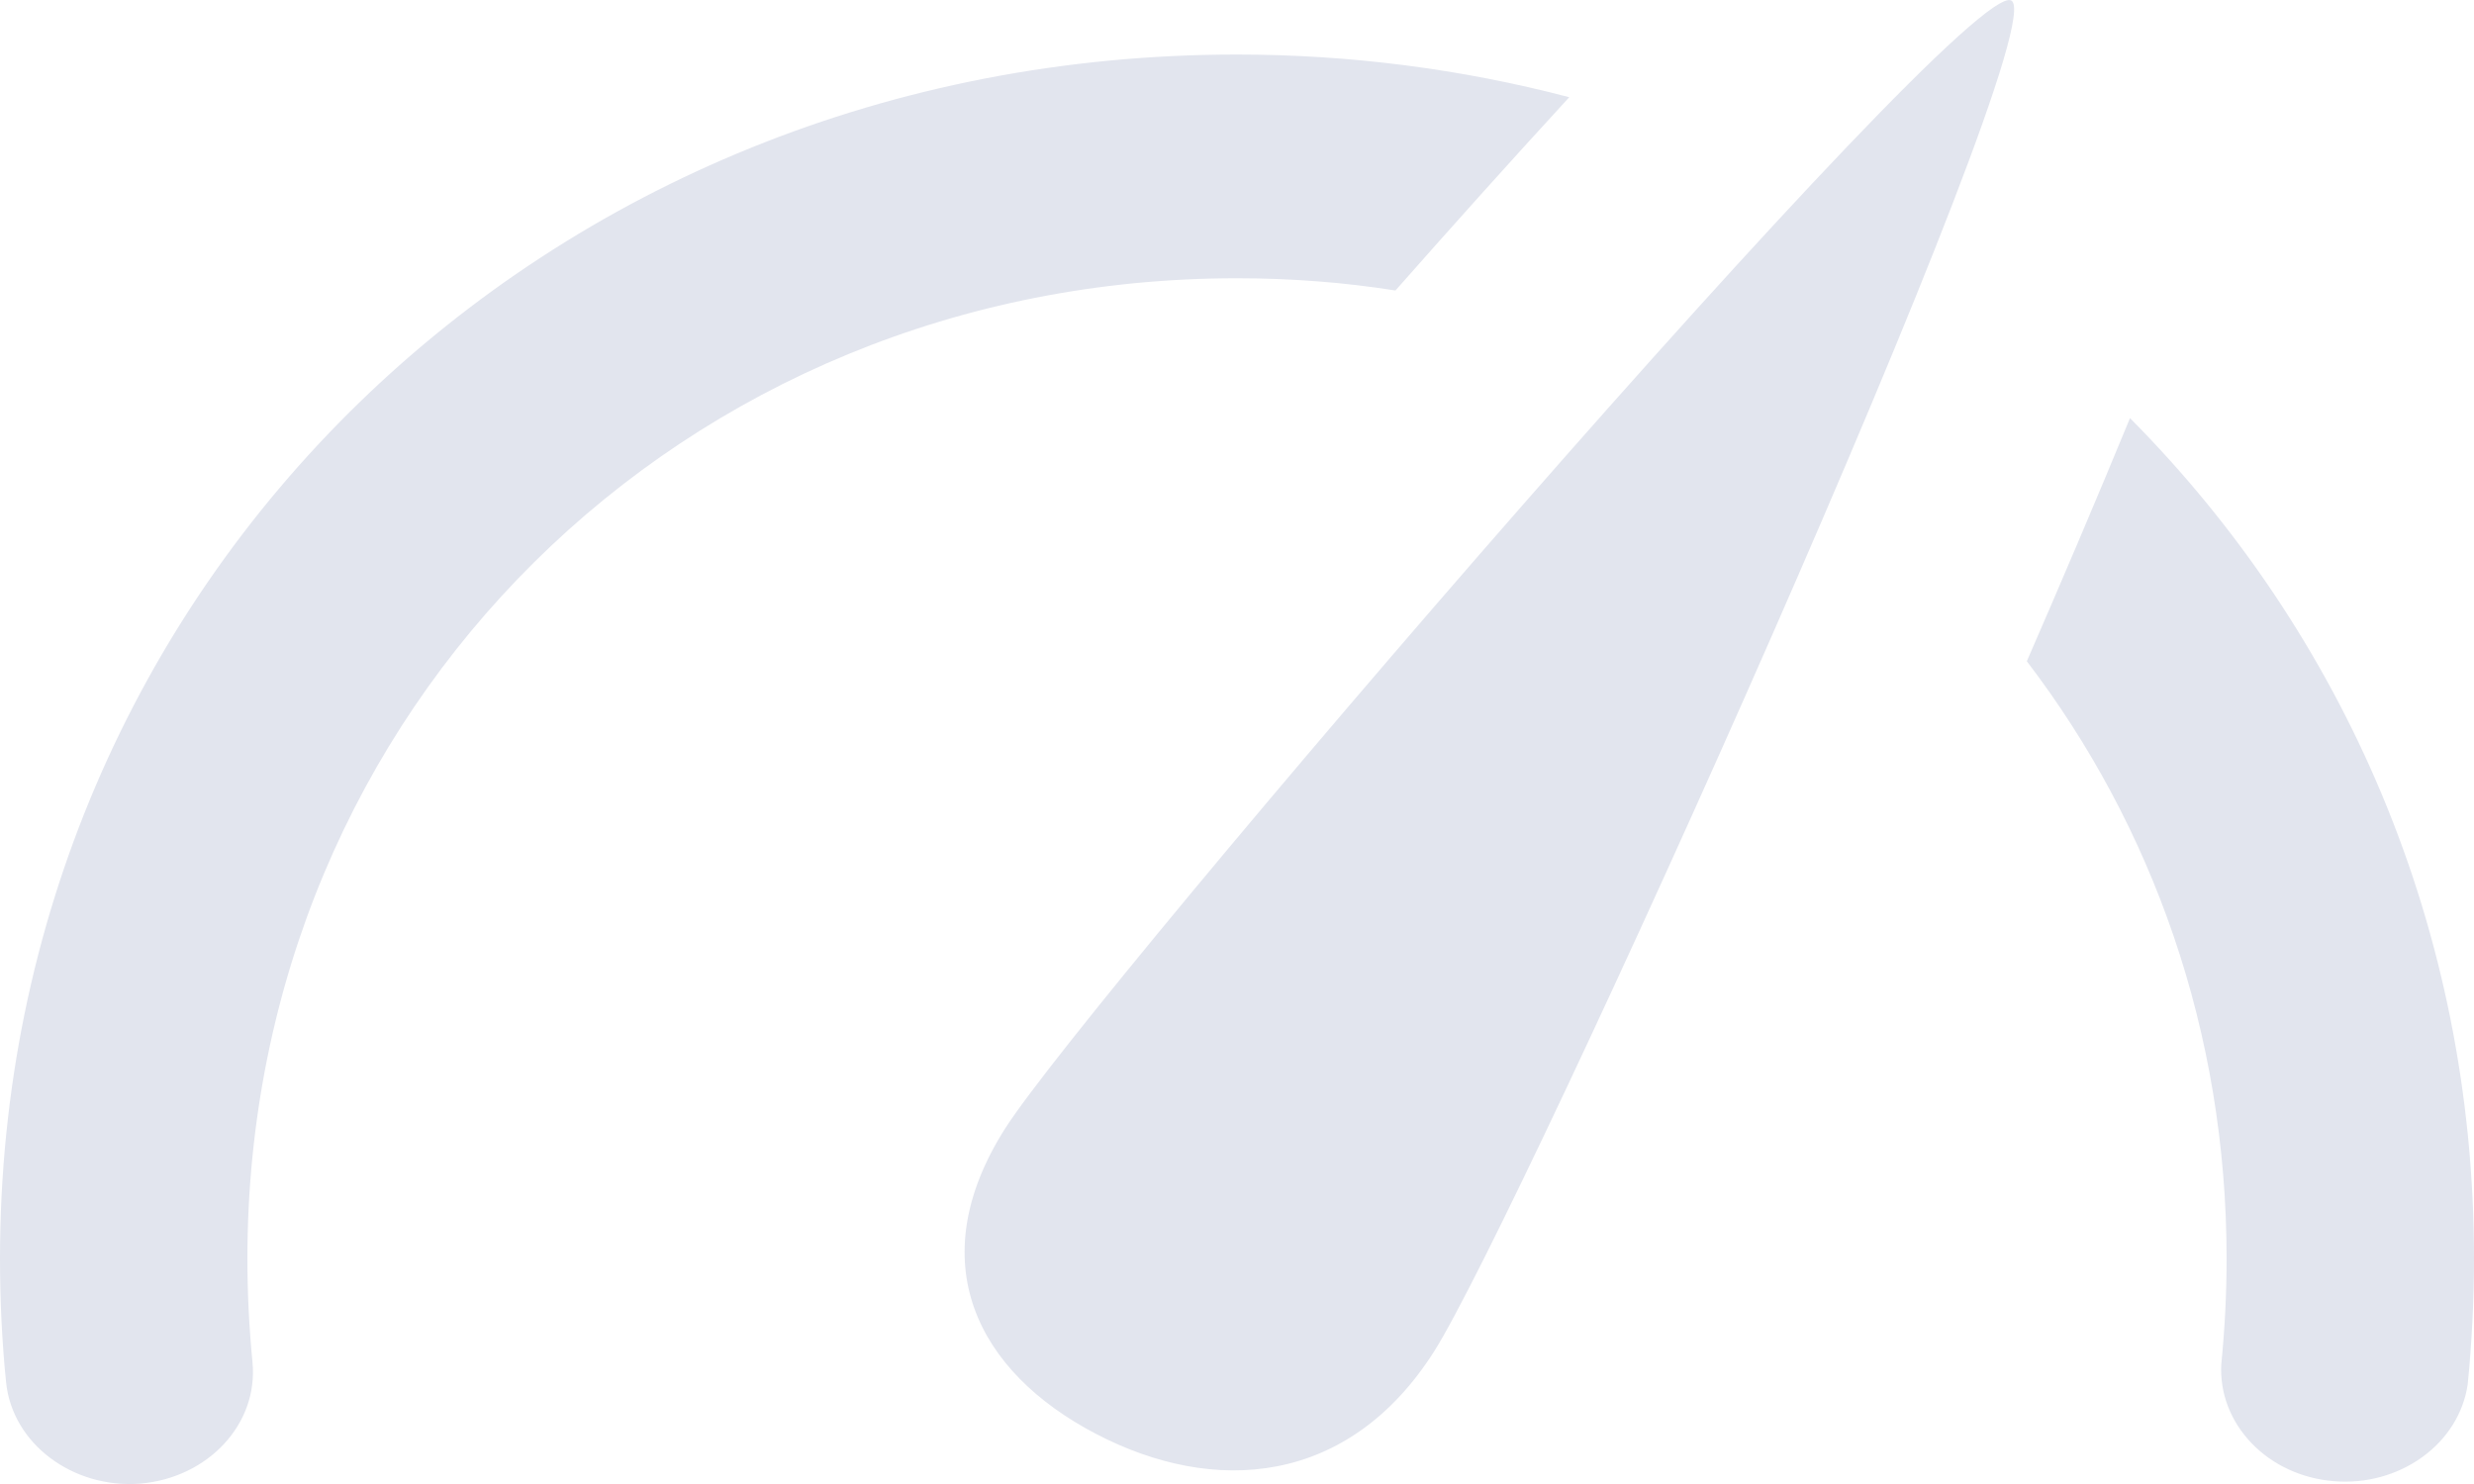 <svg width="20" height="12" viewBox="0 0 20 12" fill="none" xmlns="http://www.w3.org/2000/svg">
<path d="M8.127 9.123C7.438 10.206 7.902 11.095 8.859 11.594C9.815 12.094 10.9 12.015 11.591 10.932C12.28 9.851 16.638 0.202 16.259 0.004C15.88 -0.195 8.817 8.042 8.127 9.123ZM10 2.25C10.438 2.25 10.864 2.283 11.281 2.349C11.719 1.852 12.209 1.305 12.686 0.786C11.813 0.557 10.909 0.441 10 0.441C4.393 0.441 0 4.718 0 10.178C0 10.513 0.016 10.849 0.049 11.175C0.098 11.674 0.589 12.039 1.133 11.997C1.684 11.95 2.09 11.513 2.041 11.014C2.014 10.736 2 10.457 2 10.178C2 5.732 5.514 2.25 10 2.25ZM17.219 3.381C16.94 4.059 16.645 4.75 16.385 5.347C17.4 6.676 18 8.344 18 10.178C18 10.464 17.985 10.752 17.957 11.031C17.944 11.264 18.032 11.493 18.201 11.669C18.37 11.846 18.608 11.956 18.866 11.977C19.123 11.999 19.379 11.929 19.581 11.783C19.783 11.638 19.915 11.427 19.949 11.195C19.982 10.861 20 10.519 20 10.178C20 7.506 18.947 5.122 17.219 3.381Z" fill="#E2E5EE"/>
</svg>
